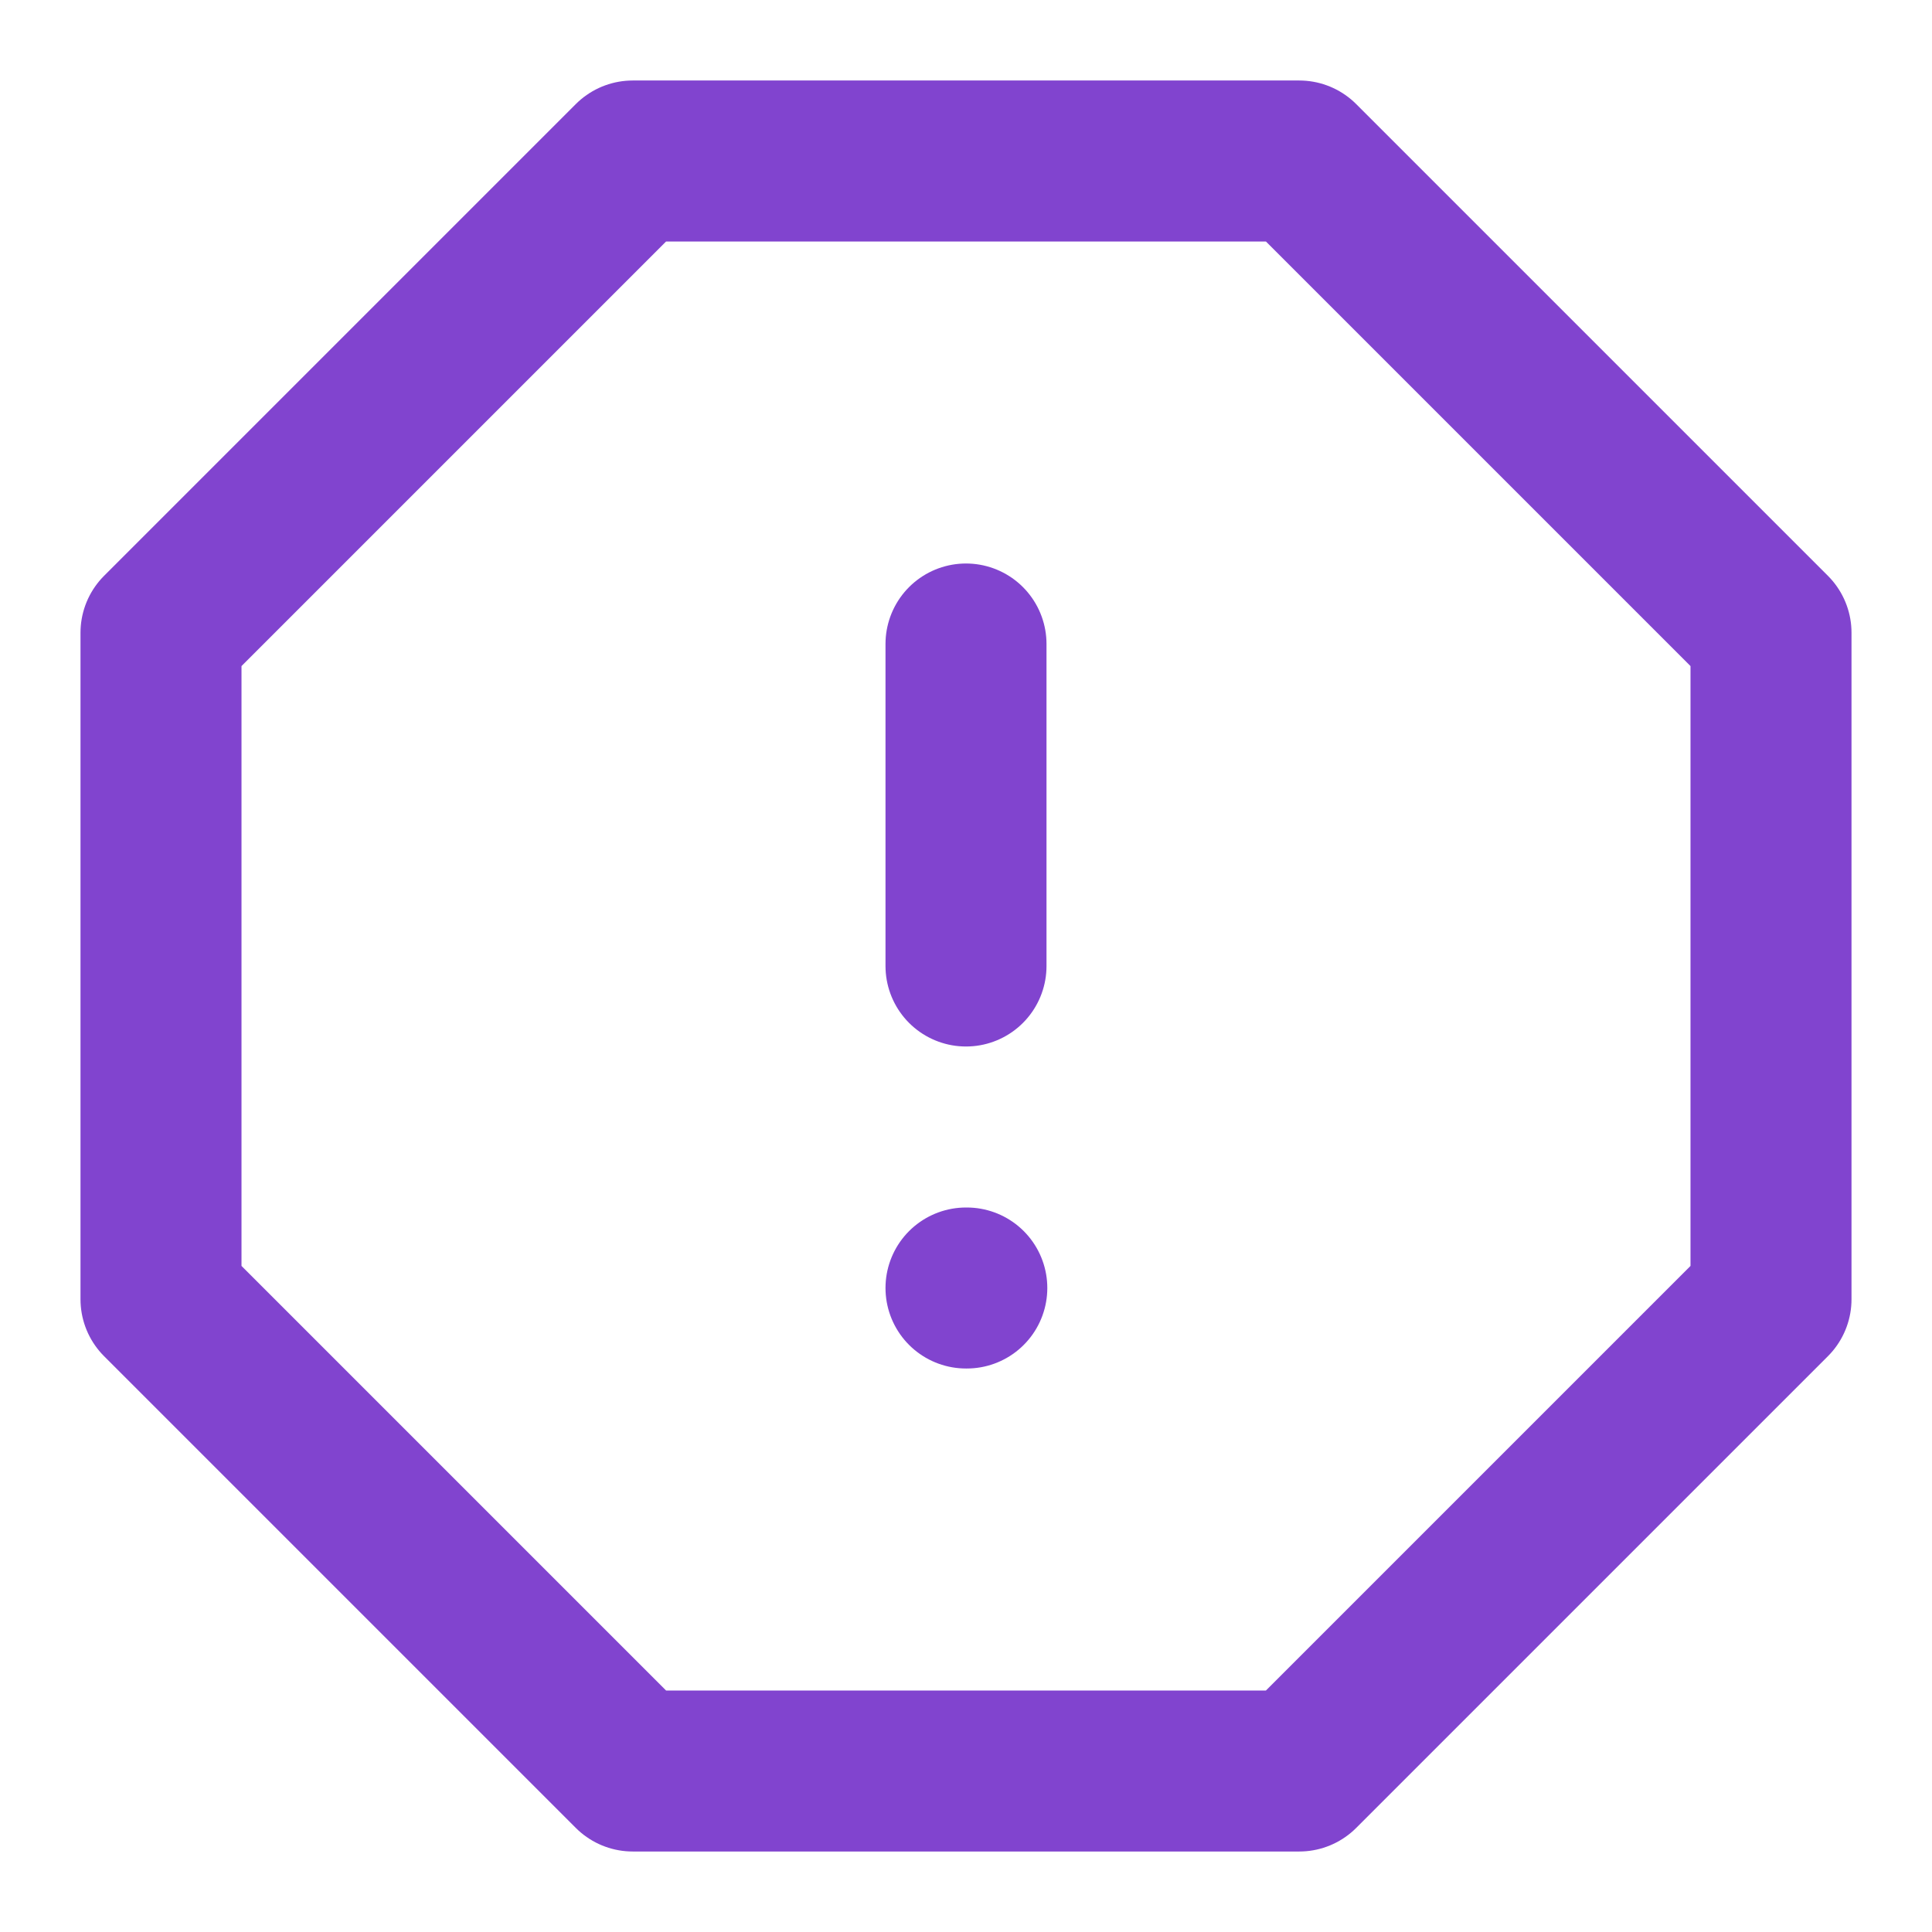 <svg width="24" height="24" viewBox="0 0 24 24" fill="none" xmlns="http://www.w3.org/2000/svg">
<path d="M7.86 2H16.14L22 7.86V16.14L16.14 22H7.86L2 16.14V7.86L7.86 2Z" stroke="#8144CF" stroke-width="2" stroke-linecap="round" stroke-linejoin="round"/>
<path d="M12 8V12" stroke="#8144CF" stroke-width="2" stroke-linecap="round" stroke-linejoin="round"/>
<path d="M12 16H12.01" stroke="#8144CF" stroke-width="2" stroke-linecap="round" stroke-linejoin="round"/>
</svg>
